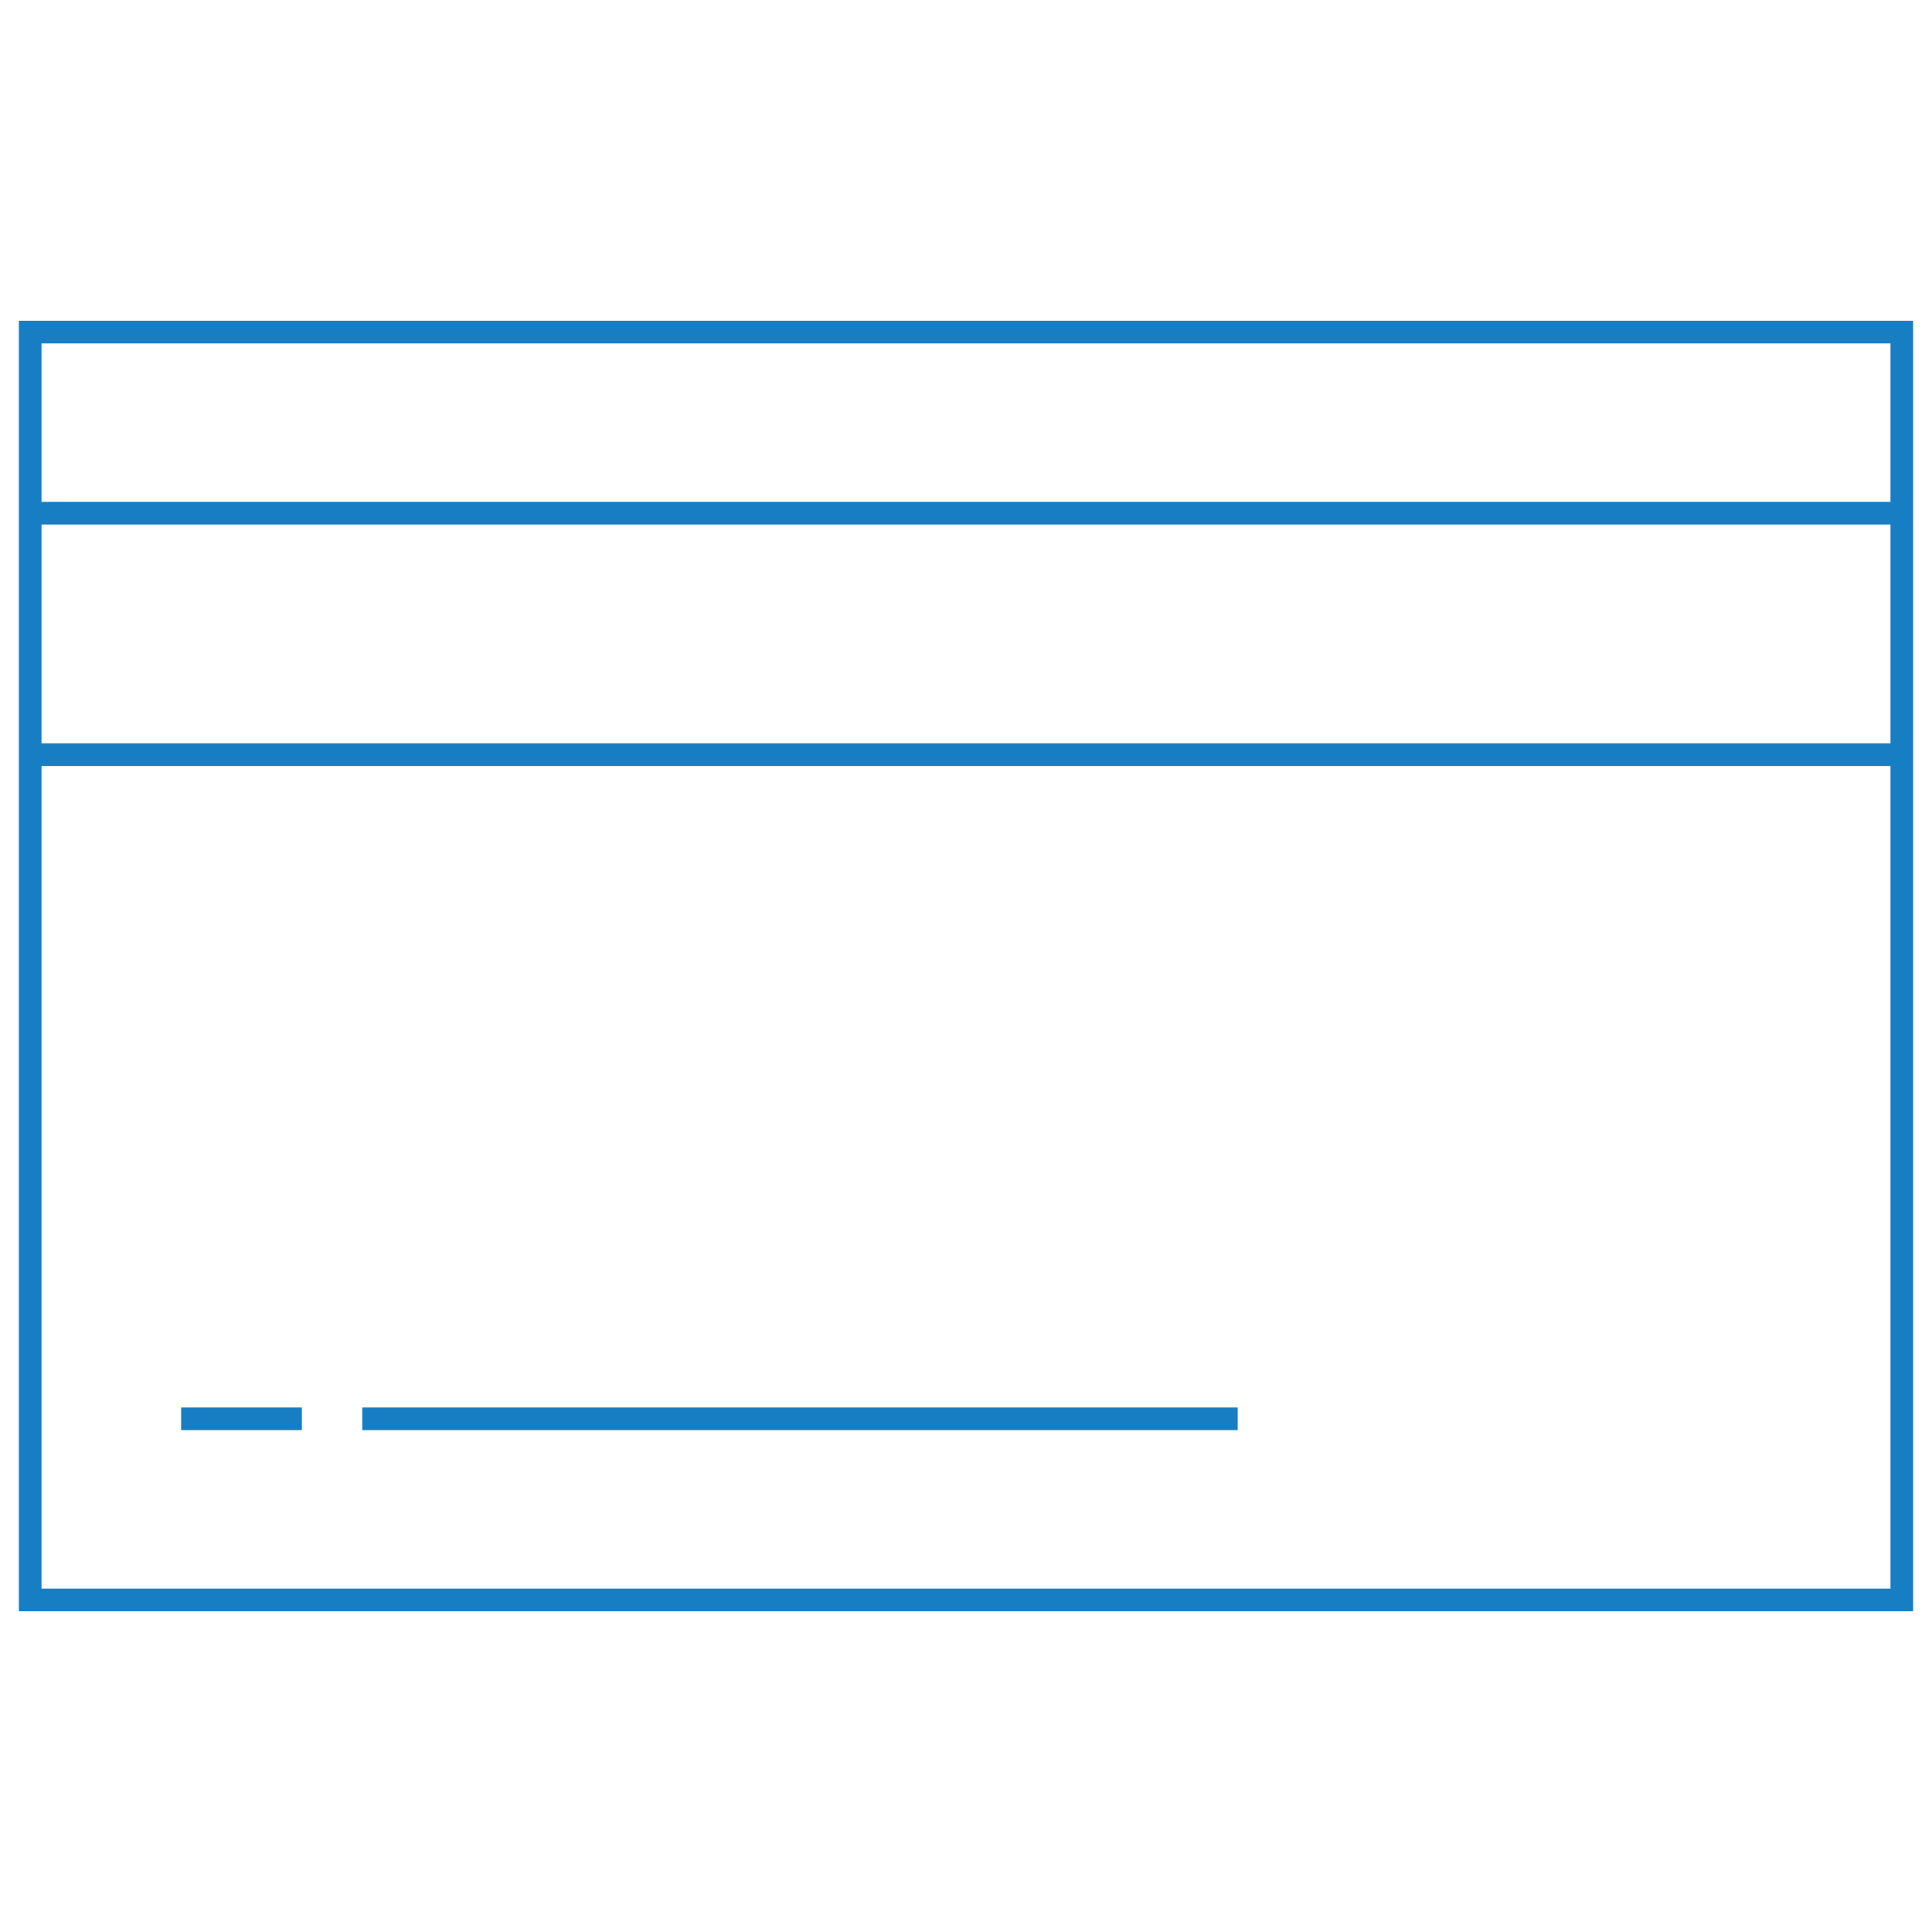 <?xml version="1.0" encoding="utf-8"?>
<!-- Generator: Adobe Illustrator 19.0.0, SVG Export Plug-In . SVG Version: 6.00 Build 0)  -->
<svg version="1.1" id="Layer_1" xmlns="http://www.w3.org/2000/svg" xmlns:xlink="http://www.w3.org/1999/xlink" x="0px" y="0px"
	 viewBox="-447 144 64 64" style="enable-background:new -447 144 64 64;" xml:space="preserve">
<style type="text/css">
	.st0{fill:none;stroke:#177EC3;stroke-width:0.75;stroke-miterlimit:10;}
</style>
<rect x="-446" y="155" class="st0" width="62" height="42"/>
<line class="st0" x1="-446" y1="161" x2="-384" y2="161"/>
<line class="st0" x1="-446" y1="169" x2="-384" y2="169"/>
<line class="st0" x1="-441" y1="191" x2="-437" y2="191"/>
<line class="st0" x1="-435" y1="191" x2="-406" y2="191"/>
</svg>
